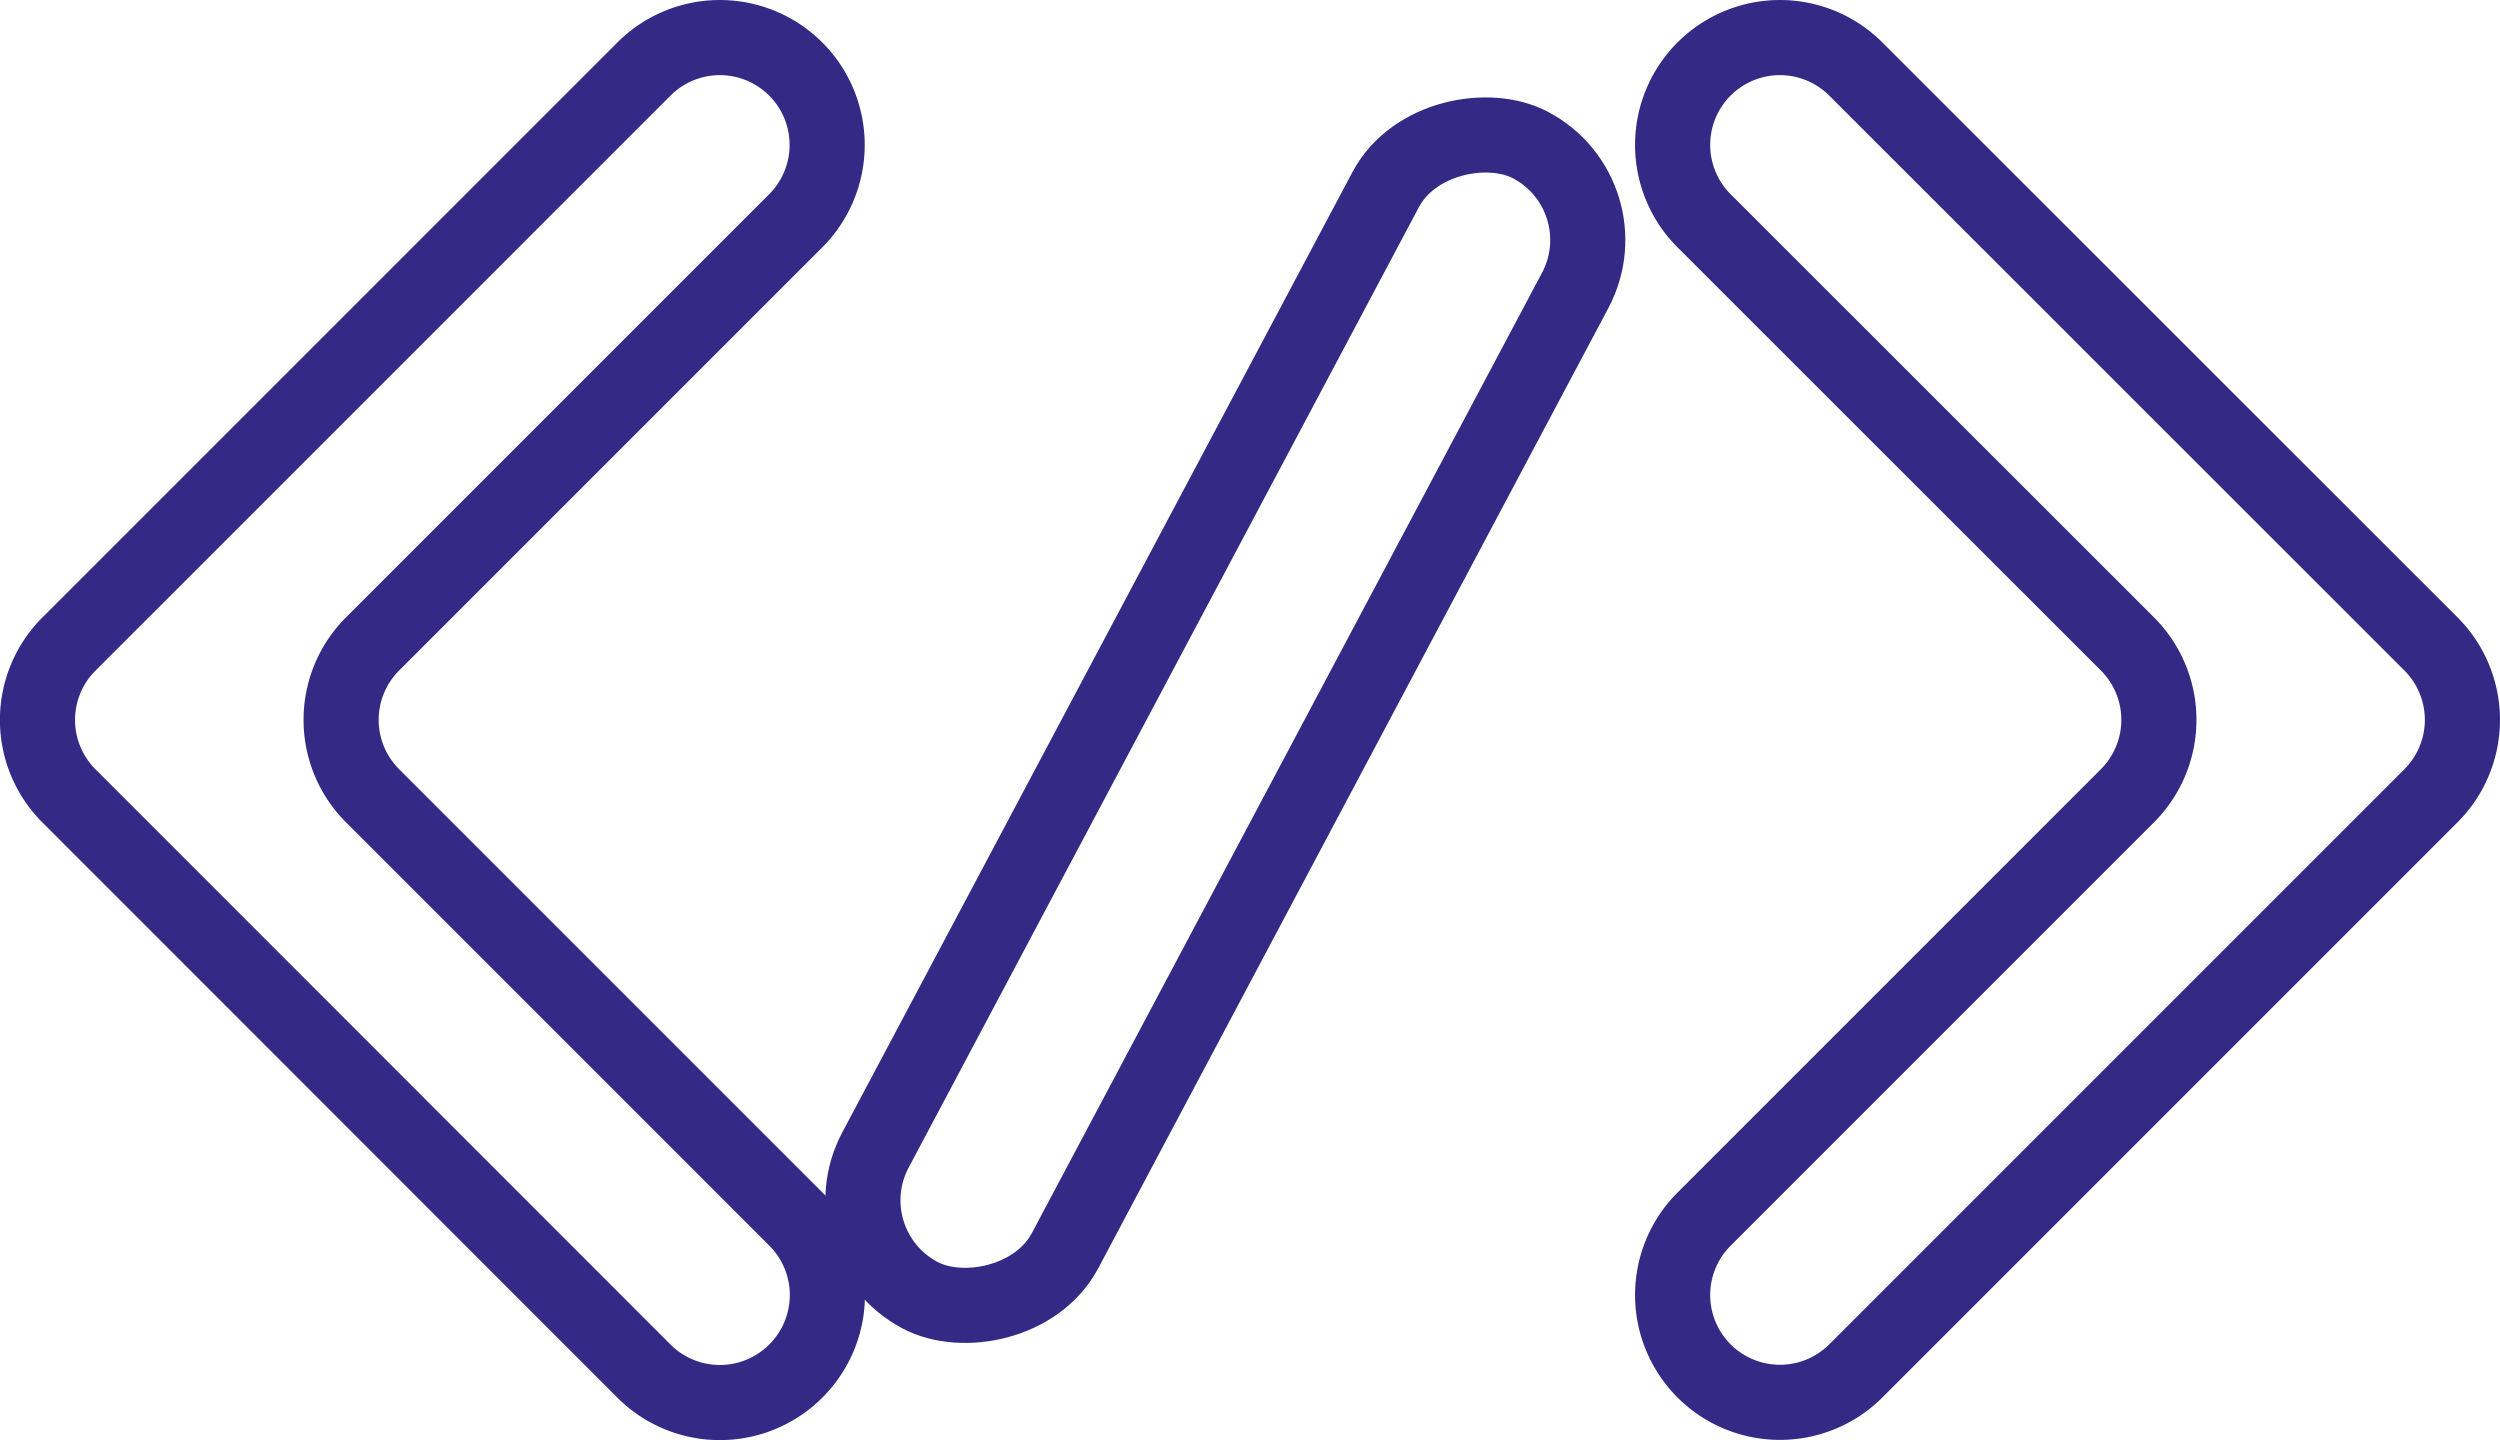 <svg xmlns="http://www.w3.org/2000/svg" viewBox="0 0 232.93 134.18"><defs><style>.cls-1{fill:none;stroke:#342984;stroke-miterlimit:10;stroke-width:7px;}</style></defs><title>Asset 8</title><g id="Layer_2" data-name="Layer 2"><g id="Layer_1-2" data-name="Layer 1"><path class="cls-1" d="M60,127.75,6.43,74.16A10,10,0,0,1,6.43,60L60,6.43a10,10,0,0,1,14.14,0h0a10,10,0,0,1,0,14.14L34.71,60a10,10,0,0,0,0,14.14l39.45,39.45a10,10,0,0,1,0,14.14h0A10,10,0,0,1,60,127.75Z"/><path class="cls-1" d="M172.91,6.43,226.5,60a10,10,0,0,1,0,14.14l-53.59,53.59a10,10,0,0,1-14.14,0h0a10,10,0,0,1,0-14.14l39.45-39.45a10,10,0,0,0,0-14.14L158.77,20.57a10,10,0,0,1,0-14.14h0A10,10,0,0,1,172.91,6.43Z"/><rect class="cls-1" x="53.5" y="57.09" width="121.32" height="20" rx="10" transform="translate(1.36 136.44) rotate(-62.02)"/></g></g></svg>